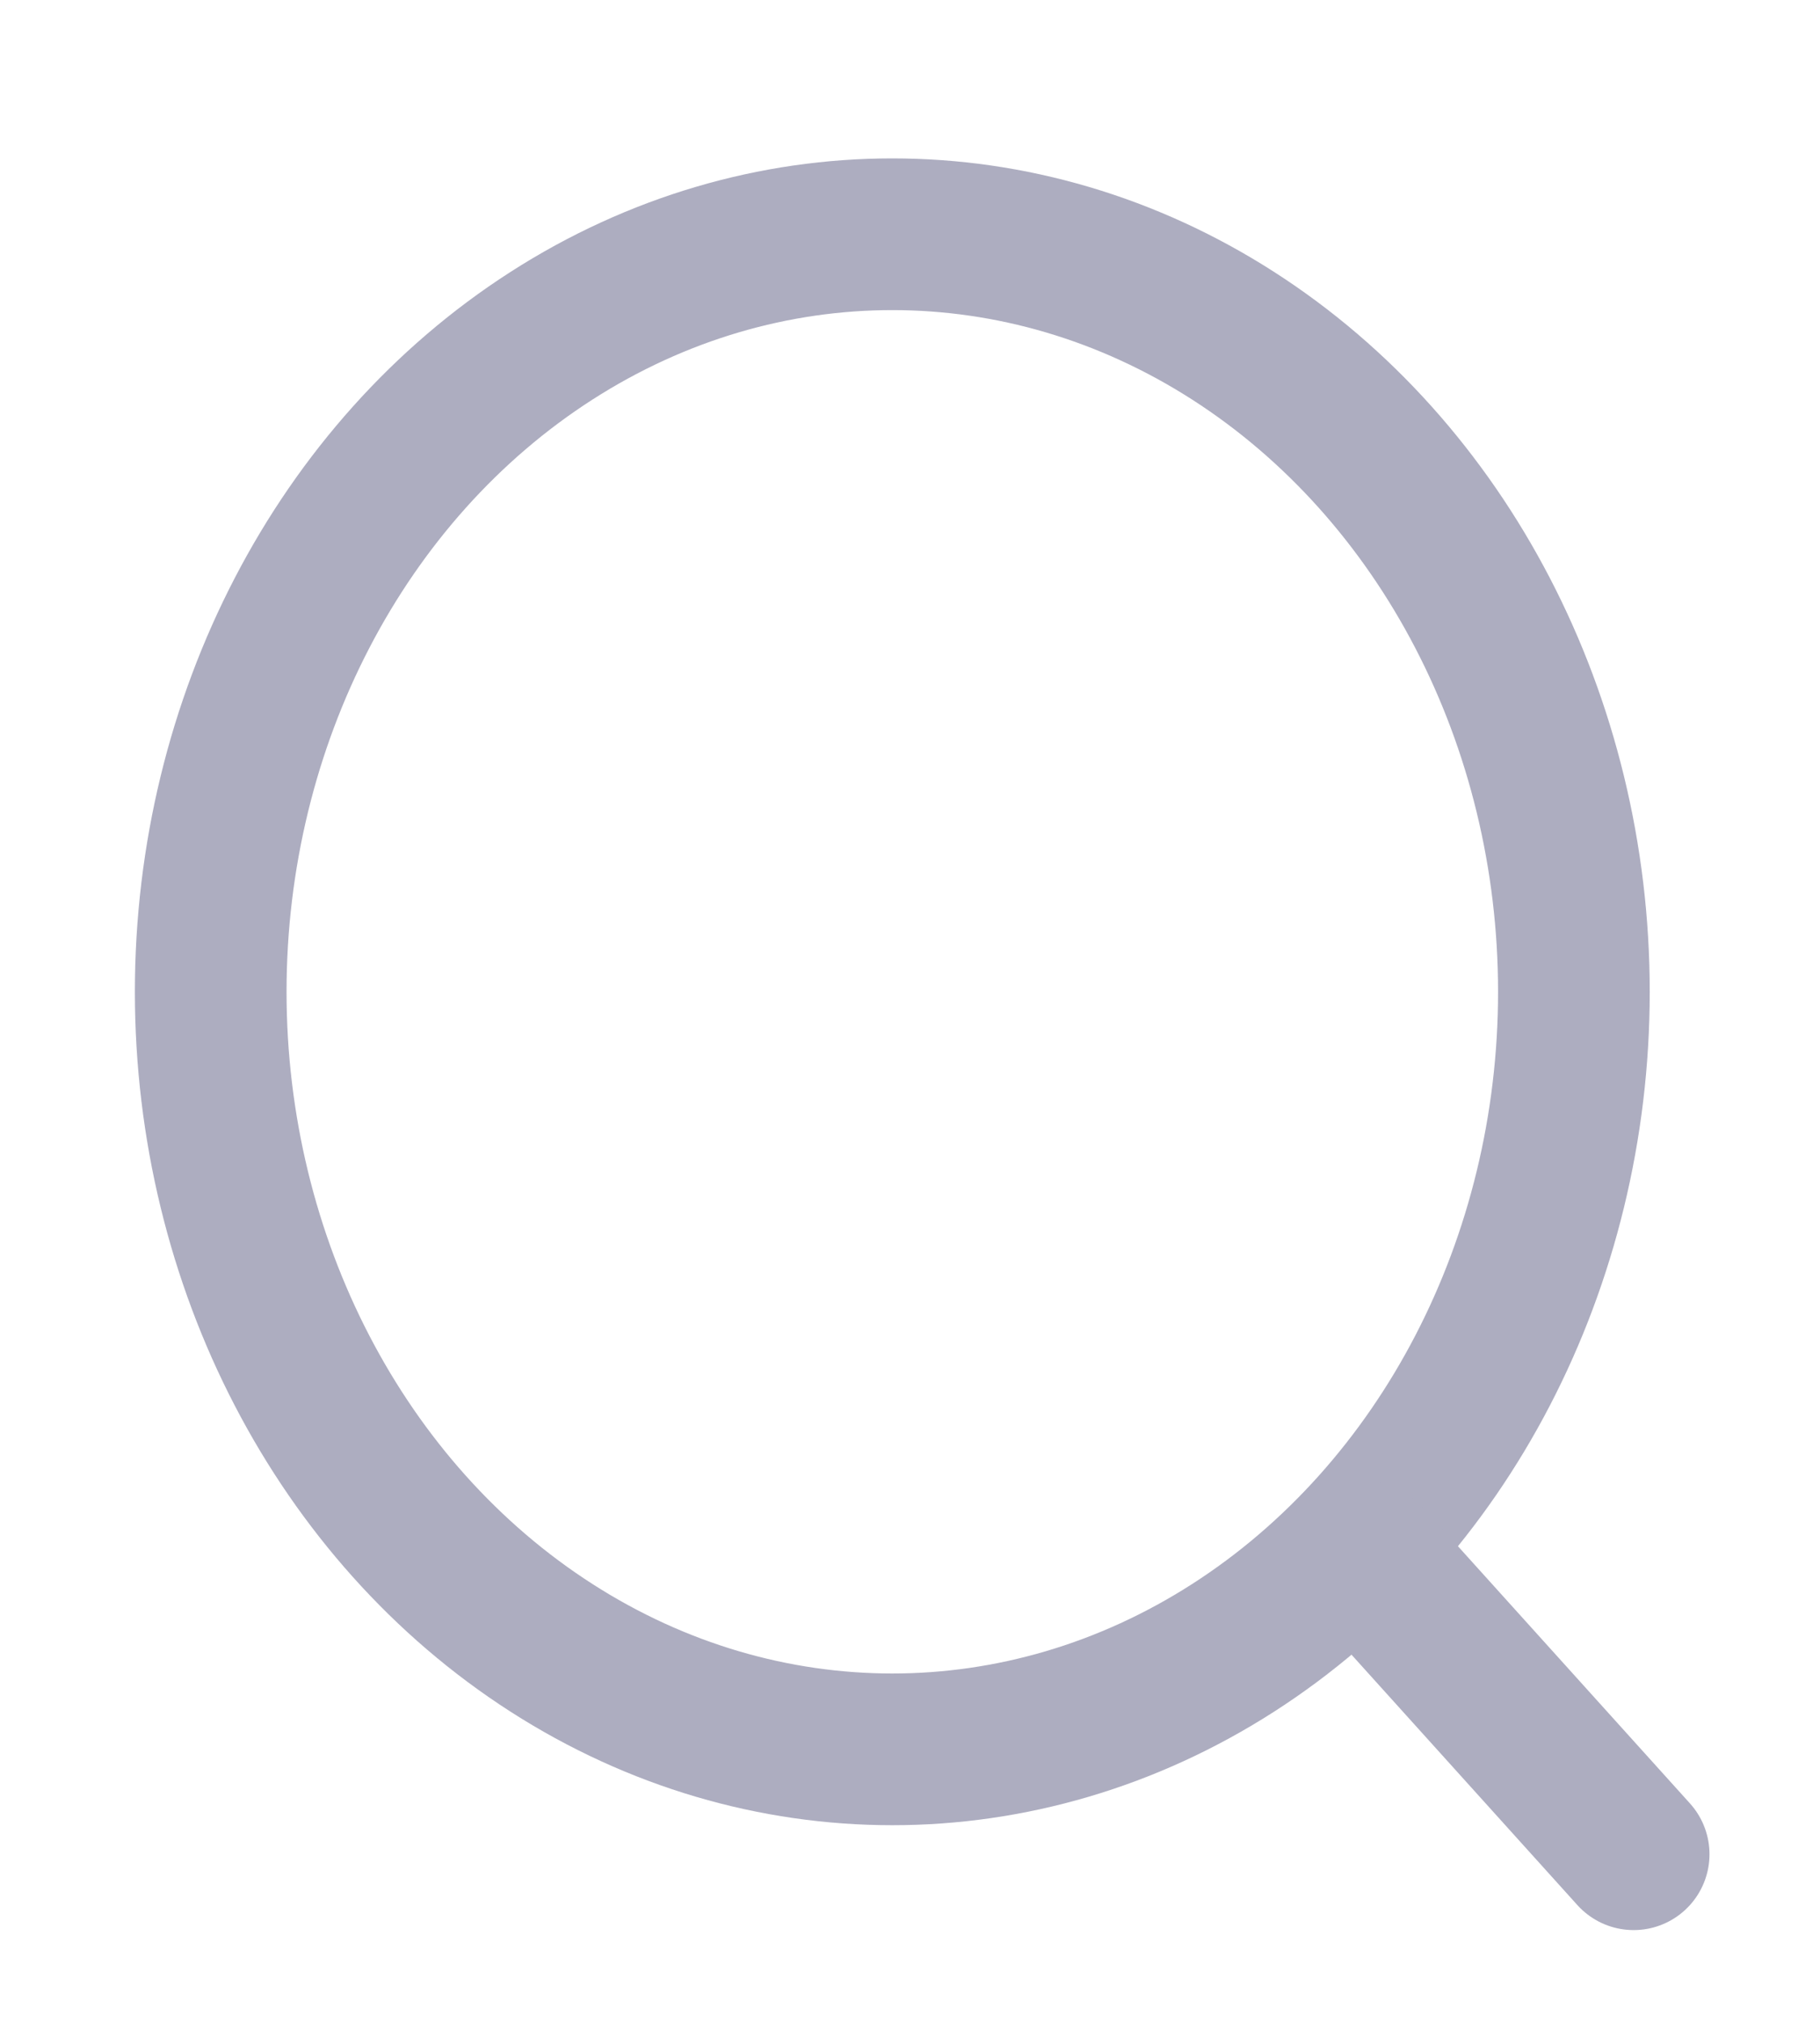 <svg width="18" height="20" viewBox="0 0 18 20" fill="none" xmlns="http://www.w3.org/2000/svg">
<ellipse cx="8.825" cy="9.806" rx="6.741" ry="7.49" stroke="#ADADC0" stroke-width="1.5" stroke-linecap="round" stroke-linejoin="round"/>
<path d="M13.514 15.404L16.157 18.333" stroke="#ADADC0" stroke-width="1.5" stroke-linecap="round" stroke-linejoin="round"/>
</svg>

